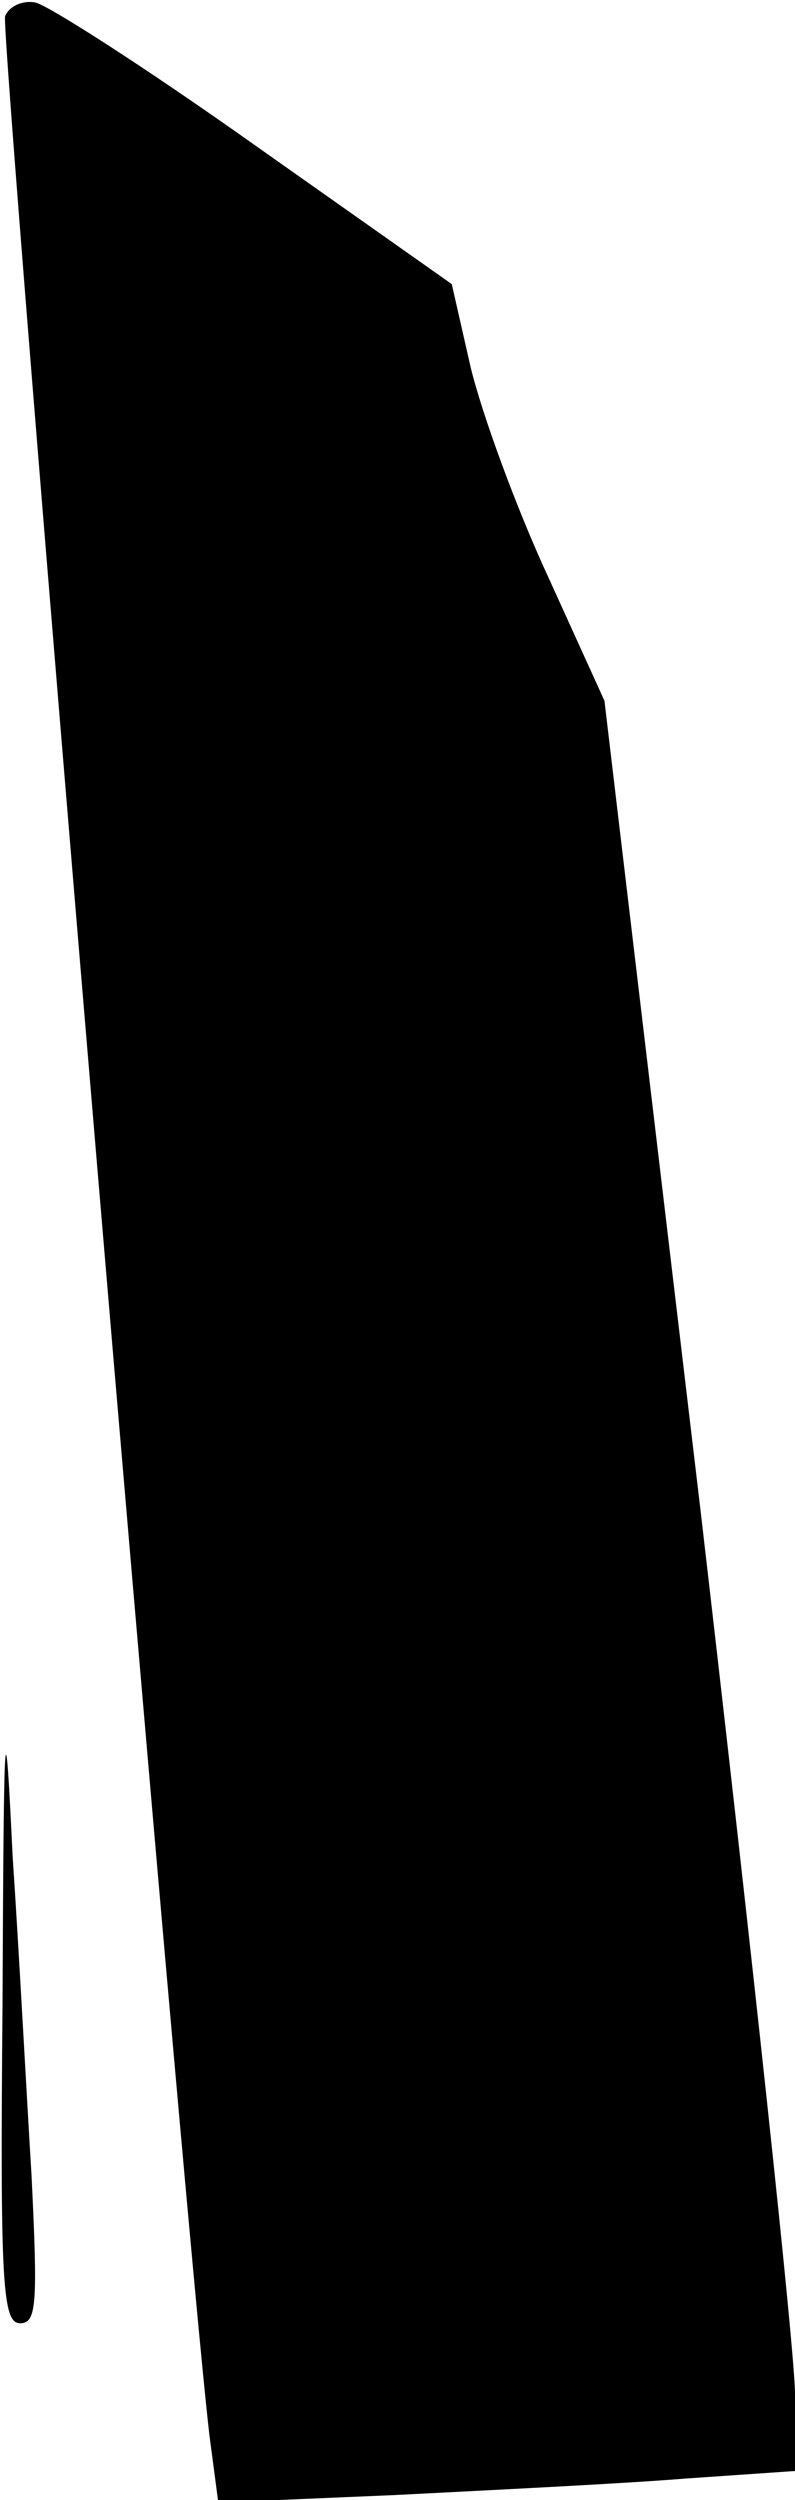<?xml version="1.0" standalone="no"?>
<!DOCTYPE svg PUBLIC "-//W3C//DTD SVG 20010904//EN"
 "http://www.w3.org/TR/2001/REC-SVG-20010904/DTD/svg10.dtd">
<svg version="1.0" xmlns="http://www.w3.org/2000/svg"
 width="63pt" height="198pt" viewBox="0 0 63 198"
 preserveAspectRatio="xMidYMid meet">
<g transform="translate(0,198) scale(0.1,-0.1)"
fill="#000000" stroke="none">
<path fill="#000000" stroke="none" d="M4 1967 c-4 -12 142 -1746 162 -1916
l7 -53 141 6 c77 4 180 9 229 13 l87 6 0 61 c0 33 -34 349 -75 701 l-76 640
-45 99 c-25 54 -52 128 -61 165 l-15 66 -156 110 c-86 61 -164 111 -174 113
-10 2 -21 -3 -24 -11z"/>
<path fill="#000000" stroke="none" d="M2 393 c-2 -223 0 -253 14 -253 13 0
14 15 9 117 -4 65 -10 179 -15 253 -6 125 -7 117 -8 -117z"/>
</g>
</svg>
